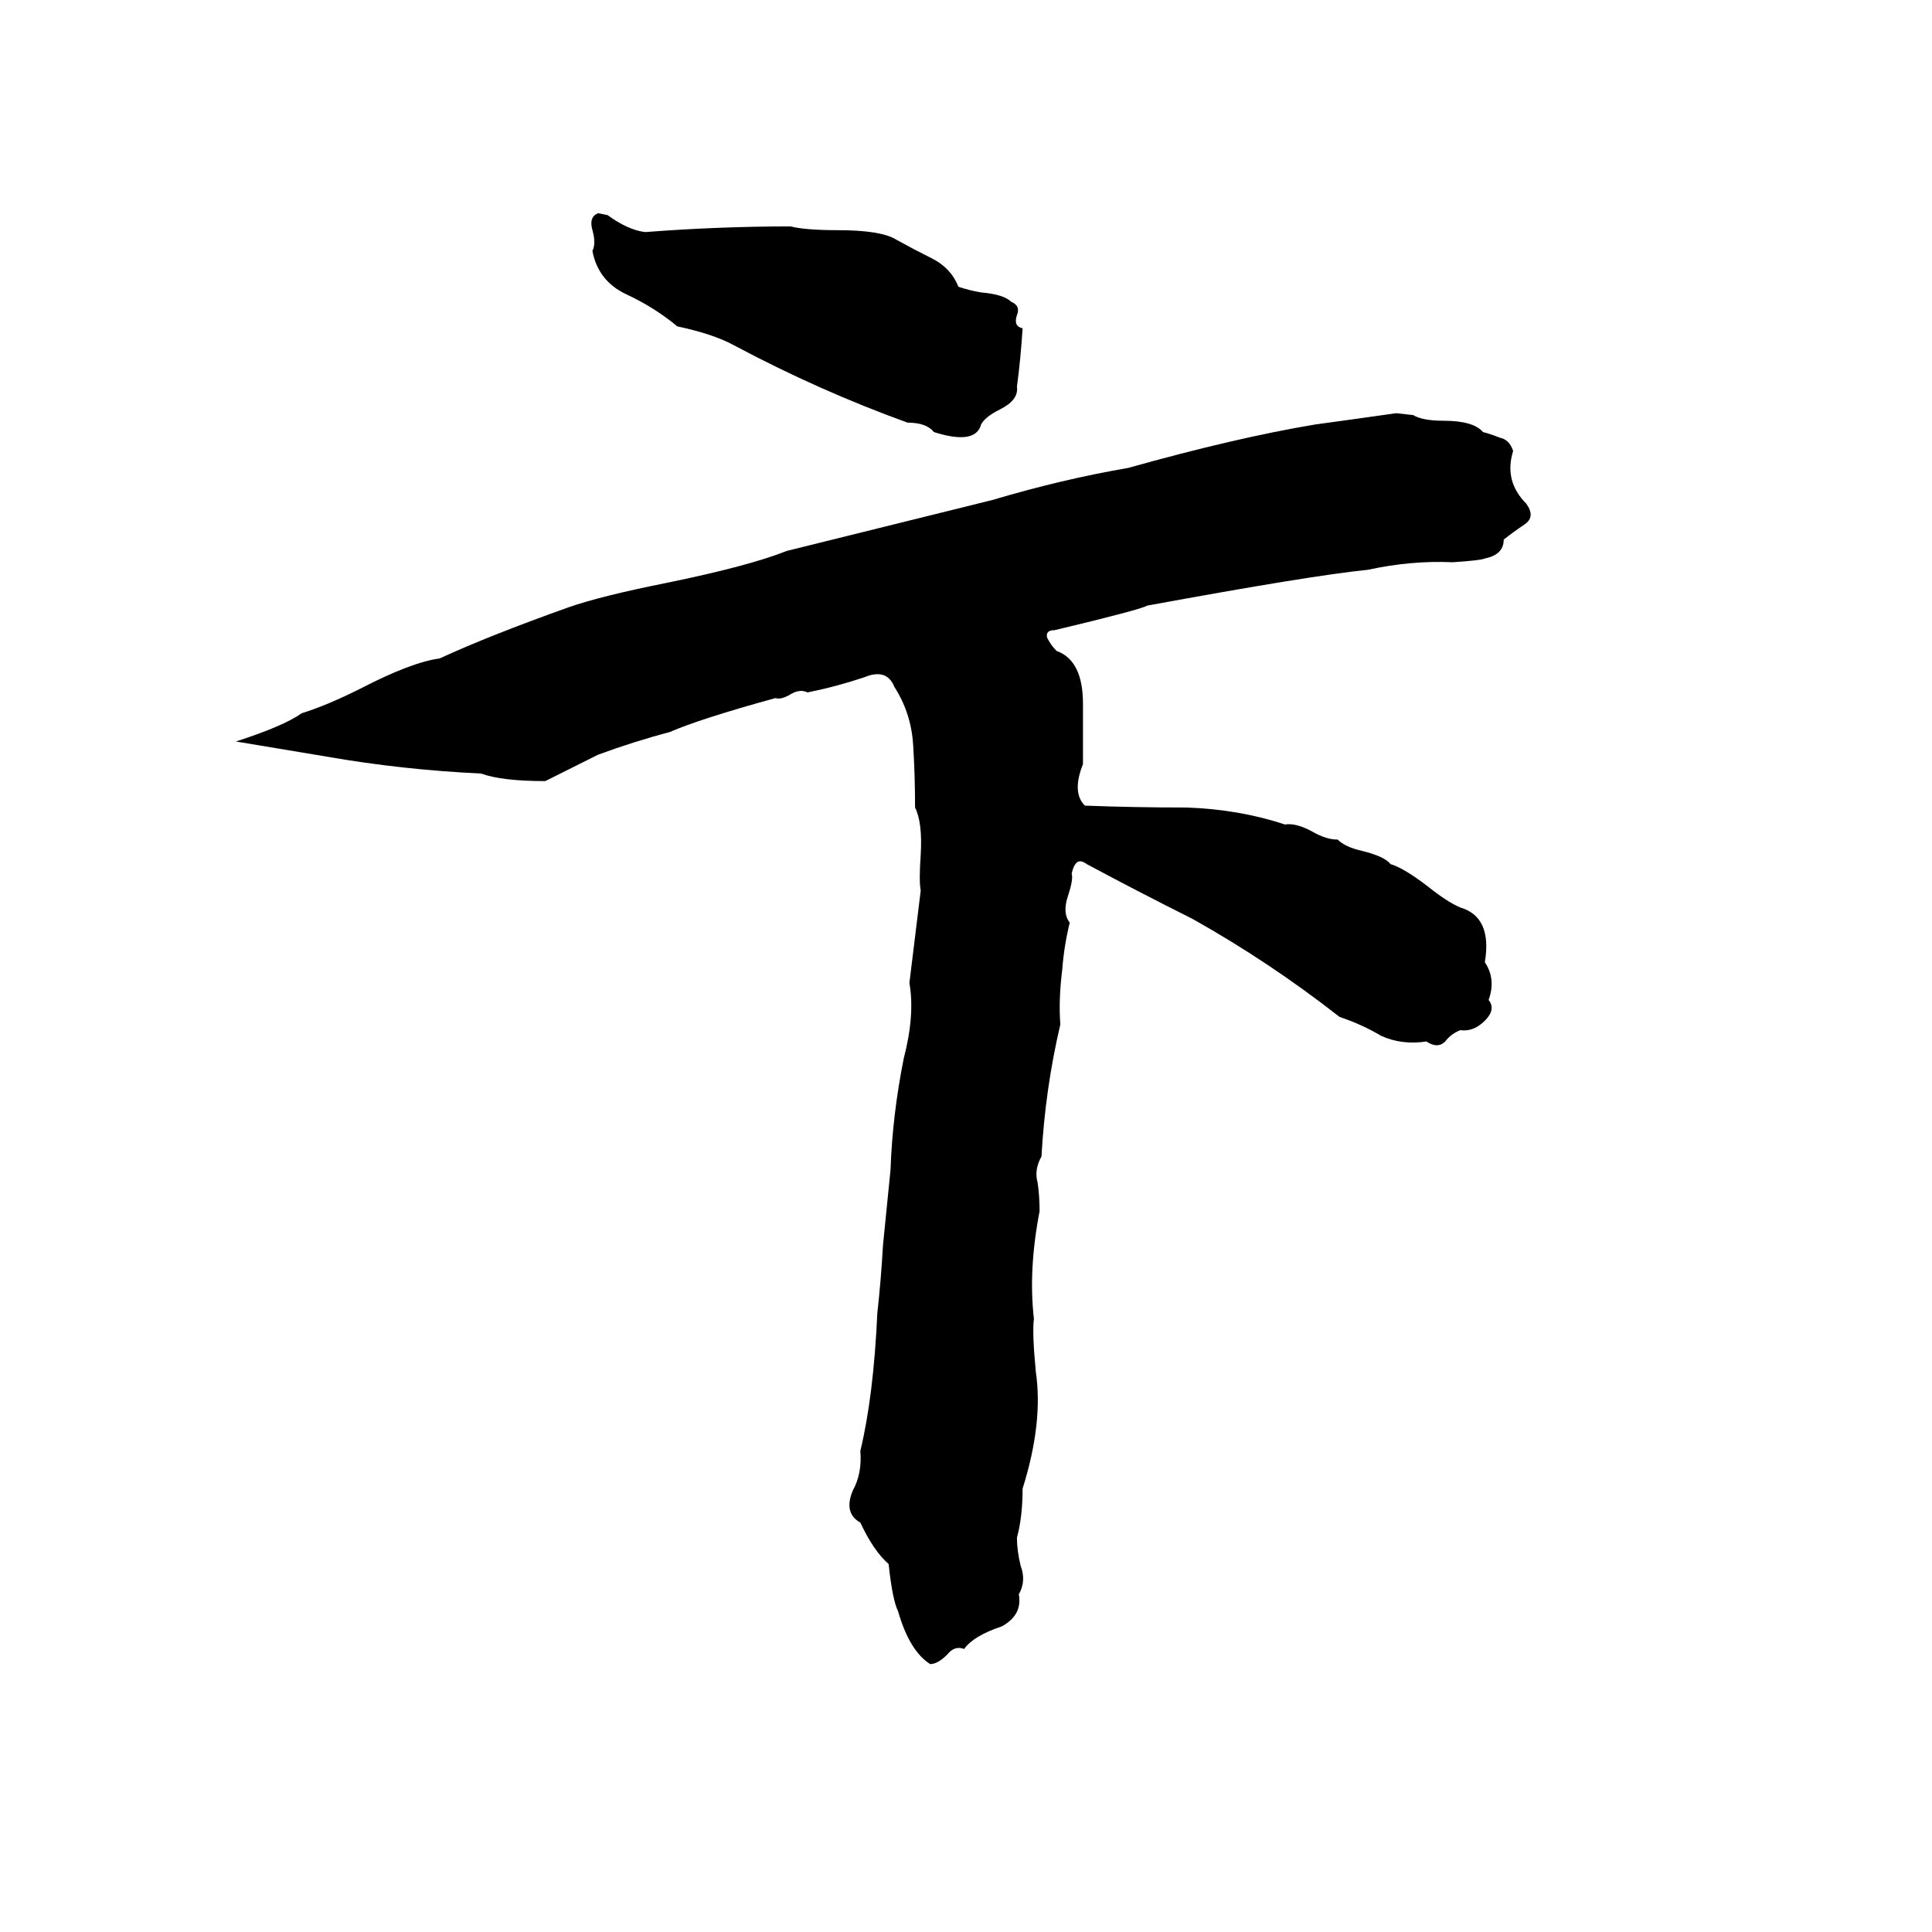 <svg xmlns="http://www.w3.org/2000/svg" viewBox="0 -800 1024 1024">
	<path fill="#000000" d="M317 -687L322 -686Q333 -678 342 -677Q381 -680 419 -680Q427 -678 444 -678Q467 -678 475 -673Q484 -668 494 -663Q504 -658 508 -648Q514 -646 520 -645Q532 -644 536 -640Q541 -638 539 -633Q537 -627 542 -626Q541 -610 539 -595Q540 -588 530 -583Q522 -579 520 -575Q517 -564 495 -571Q491 -576 481 -576Q434 -593 389 -617Q378 -623 359 -627Q347 -637 332 -644Q317 -651 314 -667Q316 -671 314 -678Q312 -685 317 -687ZM740 -581L749 -580Q754 -577 765 -577Q781 -577 786 -571Q790 -570 795 -568Q800 -567 802 -561Q797 -545 809 -533Q814 -526 808 -522Q802 -518 797 -514Q797 -506 787 -504Q785 -503 770 -502Q748 -503 725 -498Q695 -495 608 -479Q605 -477 559 -466Q554 -466 555 -462Q557 -458 560 -455Q574 -450 574 -427V-395Q568 -380 575 -373Q601 -372 629 -372Q657 -371 681 -363Q687 -364 696 -359Q703 -355 709 -355Q713 -351 722 -349Q734 -346 737 -342Q744 -340 757 -330Q767 -322 774 -319Q791 -314 787 -290Q793 -281 789 -270Q793 -265 787 -259Q781 -253 774 -254Q769 -252 766 -248Q762 -244 756 -248Q743 -246 732 -251Q722 -257 710 -261Q673 -290 632 -313Q604 -327 576 -342Q572 -345 570 -342Q569 -341 568 -337Q569 -334 566 -325Q563 -316 567 -311Q564 -299 563 -286Q561 -270 562 -257Q554 -223 552 -187Q548 -180 550 -173Q551 -166 551 -158Q545 -127 548 -101Q547 -94 549 -73Q553 -46 542 -11Q542 4 539 15Q539 22 541 30Q544 38 540 45Q542 56 531 62Q516 67 511 74Q506 72 502 77Q497 82 493 82Q482 75 476 54Q473 48 471 29Q463 22 456 7Q447 2 452 -10Q457 -19 456 -31Q463 -60 465 -104Q467 -122 468 -140Q470 -160 472 -180Q473 -209 479 -239Q485 -262 482 -279Q485 -303 488 -328Q487 -333 488 -347Q489 -364 485 -372Q485 -389 484 -405Q483 -422 474 -436Q470 -446 458 -441Q443 -436 428 -433Q424 -435 419 -432Q414 -429 411 -430Q371 -419 355 -412Q336 -407 317 -400Q303 -393 289 -386Q266 -386 255 -390Q213 -392 173 -399Q149 -403 125 -407Q150 -415 160 -422Q173 -426 191 -435Q218 -449 233 -451Q259 -463 301 -478Q318 -484 353 -491Q397 -500 417 -508L526 -535Q563 -546 598 -552Q655 -568 697 -575Q719 -578 740 -581Z"/>
</svg>